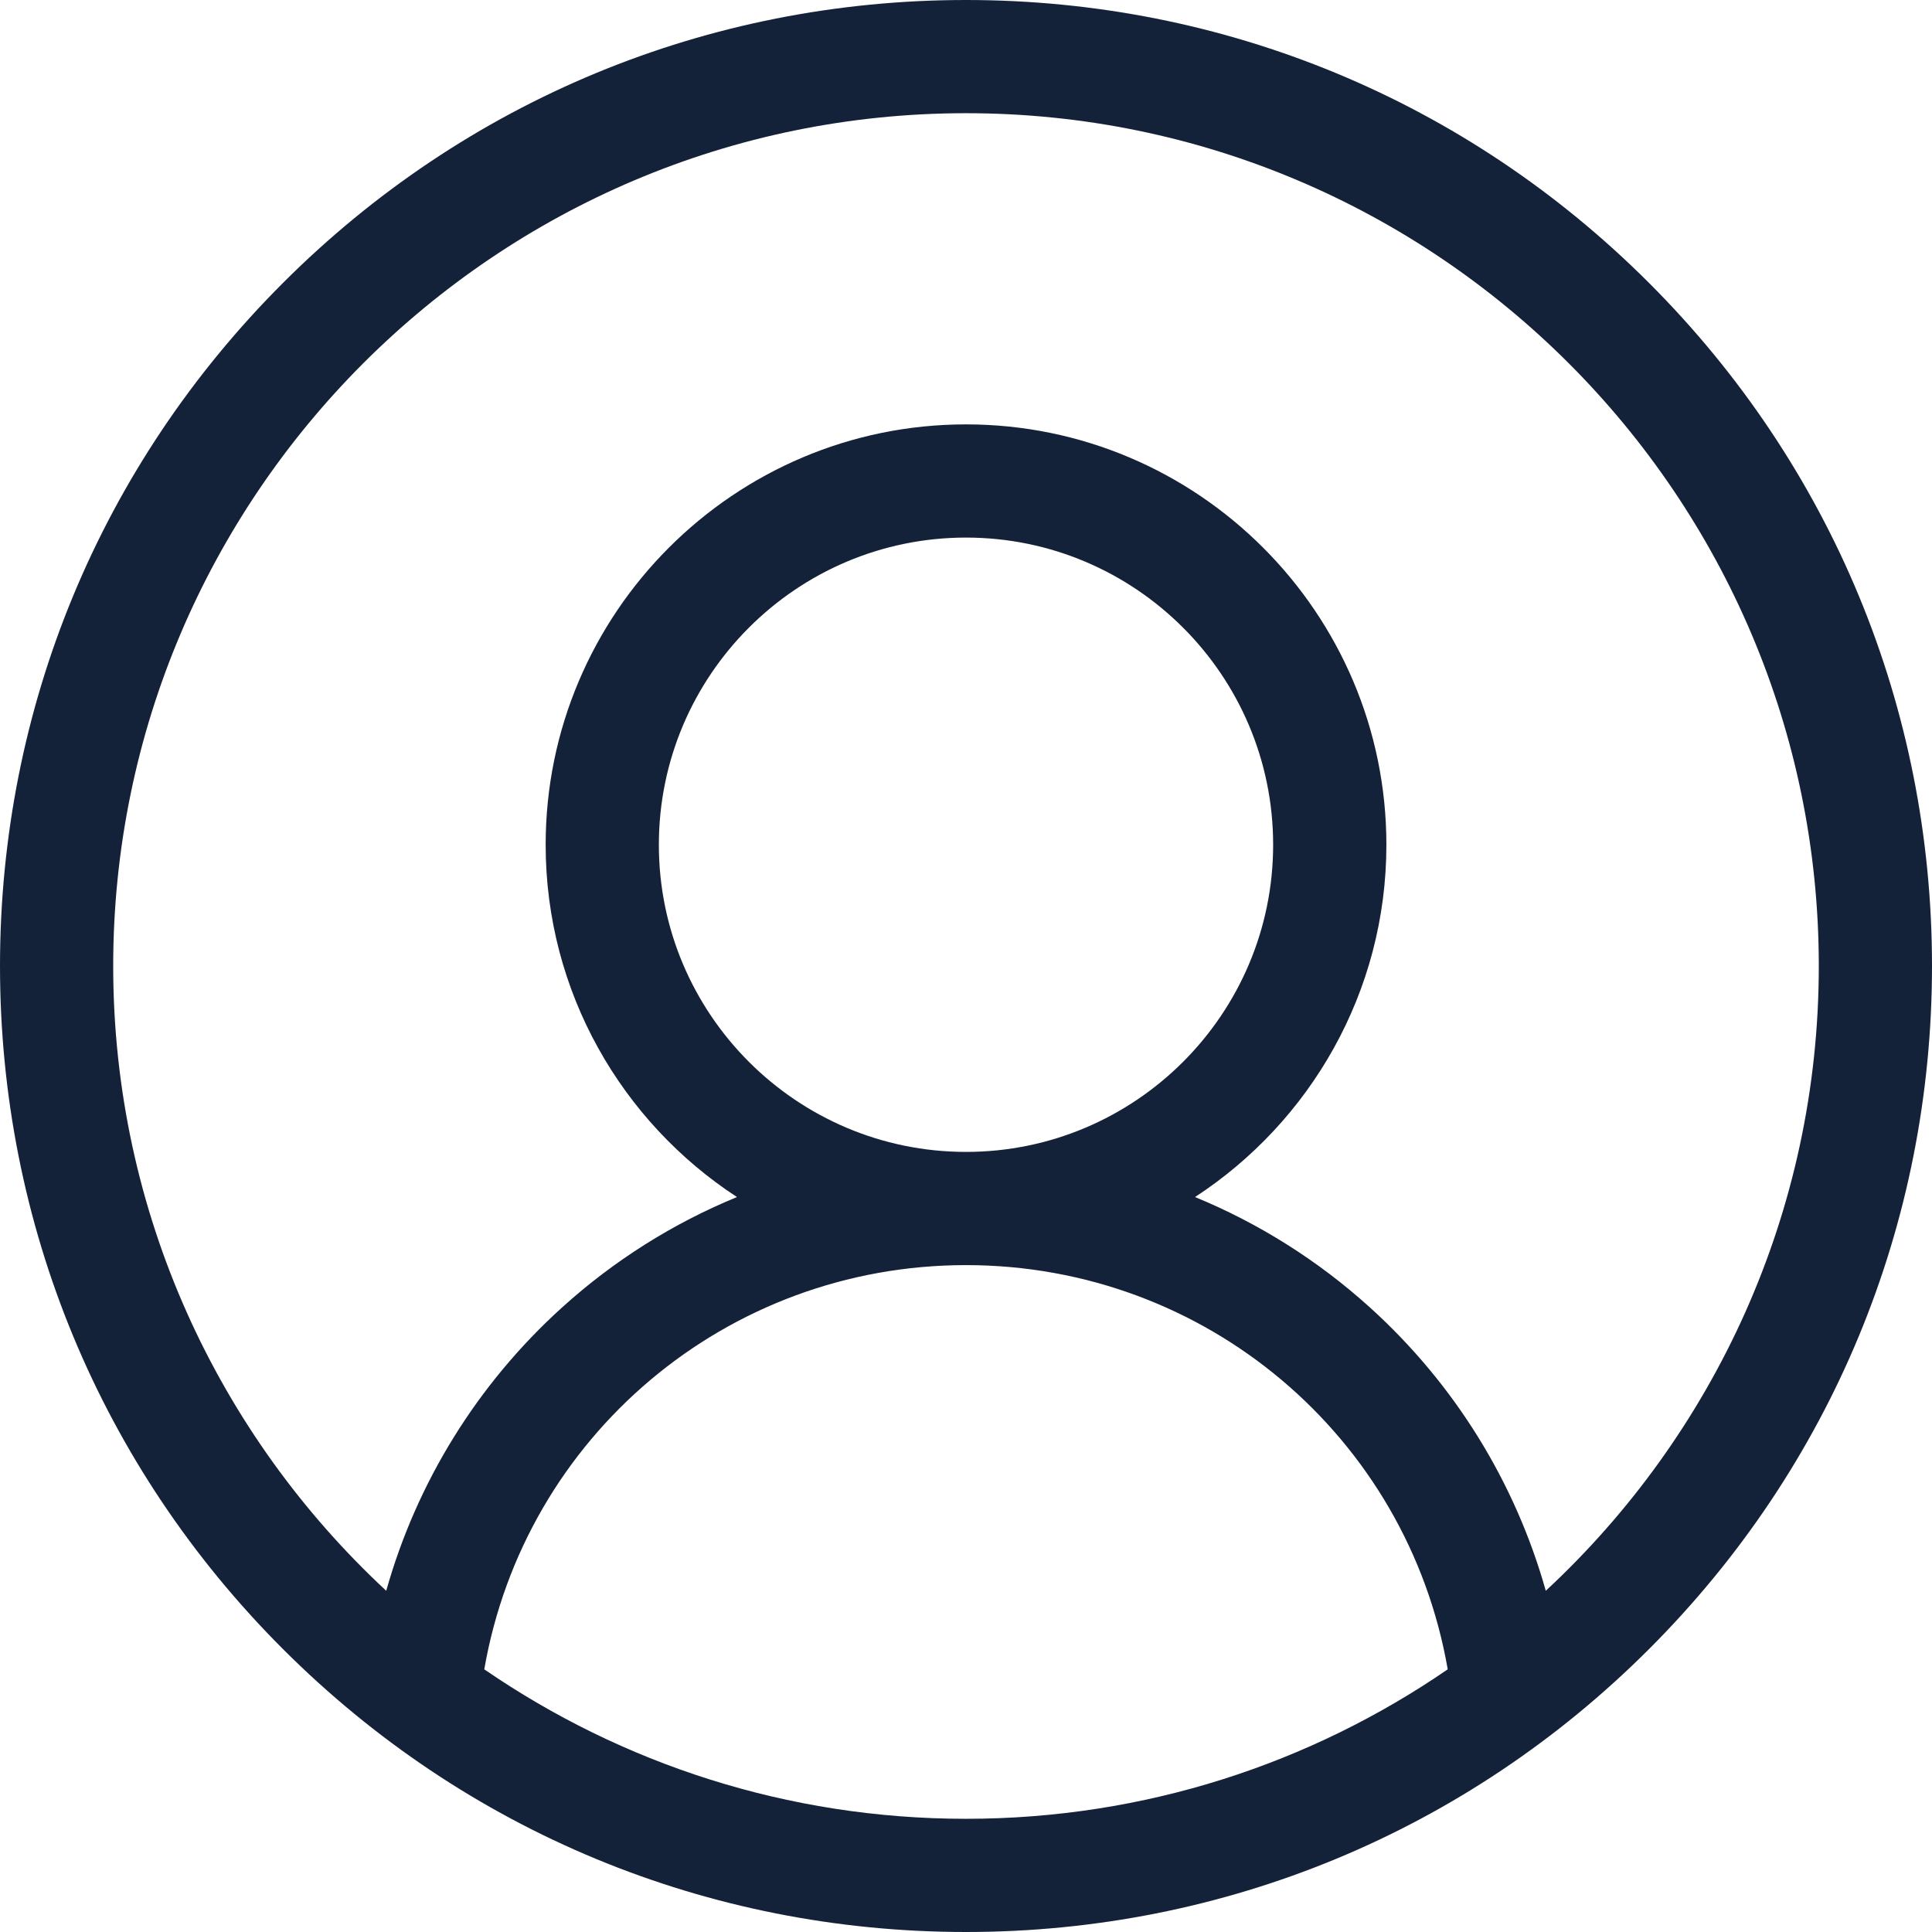 <svg width="44" height="44" viewBox="0 0 44 44" fill="none" xmlns="http://www.w3.org/2000/svg">
<path d="M37.556 6.444C33.401 2.288 27.876 0 22 0C16.123 0 10.599 2.288 6.444 6.444C2.288 10.599 0 16.123 0 22C0 27.876 2.288 33.401 6.444 37.556C10.599 41.712 16.123 44 22 44C27.876 44 33.401 41.712 37.556 37.556C41.712 33.401 44 27.876 44 22C44 16.123 41.712 10.599 37.556 6.444ZM11.029 38.018C11.949 32.72 16.54 28.812 22 28.812C27.46 28.812 32.051 32.72 32.971 38.018C29.847 40.164 26.068 41.422 22 41.422C17.932 41.422 14.153 40.164 11.029 38.018ZM15.005 19.239C15.005 15.381 18.143 12.243 22 12.243C25.857 12.243 28.995 15.382 28.995 19.239C28.995 23.096 25.857 26.234 22 26.234C18.143 26.234 15.005 23.096 15.005 19.239ZM35.204 36.229C34.51 33.763 33.132 31.525 31.2 29.777C30.015 28.705 28.666 27.858 27.216 27.262C29.837 25.552 31.574 22.595 31.574 19.239C31.574 13.96 27.279 9.665 22 9.665C16.721 9.665 12.427 13.96 12.427 19.239C12.427 22.595 14.163 25.552 16.784 27.262C15.334 27.858 13.985 28.704 12.8 29.777C10.868 31.525 9.49 33.763 8.796 36.229C4.974 32.68 2.578 27.615 2.578 22C2.578 11.291 11.291 2.578 22 2.578C32.709 2.578 41.422 11.291 41.422 22C41.422 27.615 39.026 32.68 35.204 36.229Z" fill="#142239"/>
</svg>
